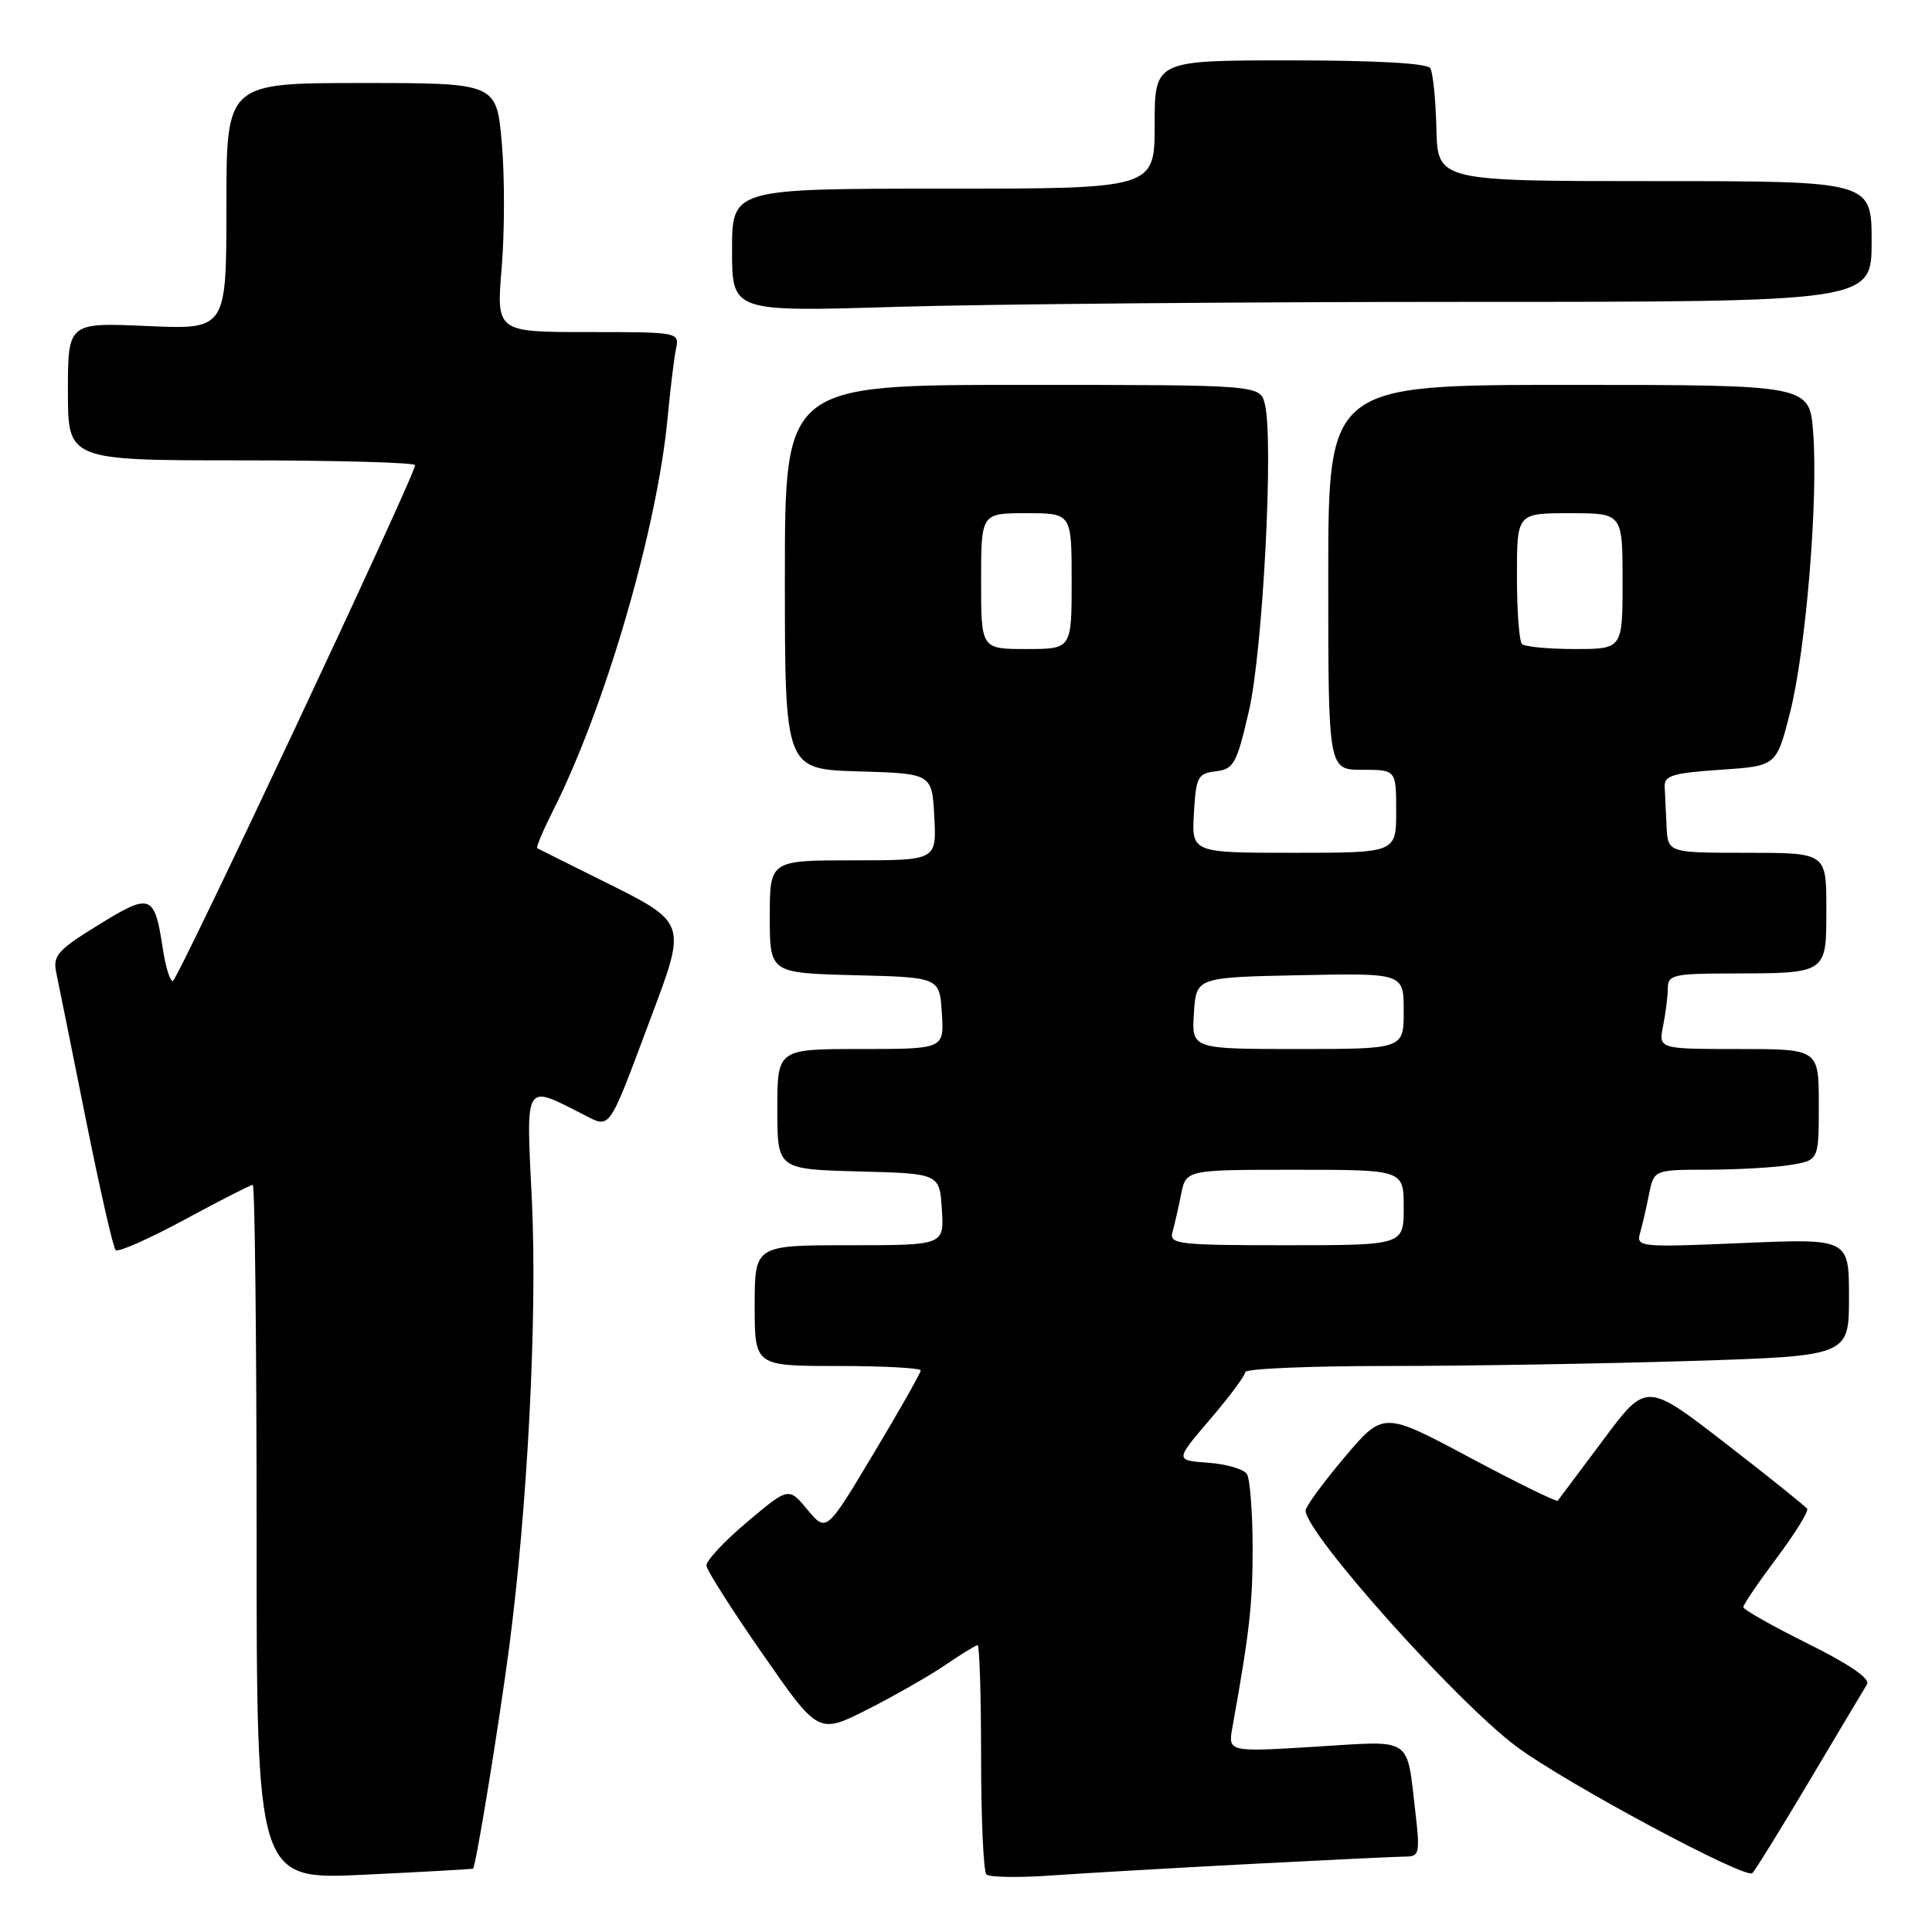<?xml version="1.0" encoding="UTF-8" standalone="no"?>
<!DOCTYPE svg PUBLIC "-//W3C//DTD SVG 1.1//EN" "http://www.w3.org/Graphics/SVG/1.1/DTD/svg11.dtd" >
<svg xmlns="http://www.w3.org/2000/svg" xmlns:xlink="http://www.w3.org/1999/xlink" version="1.1" viewBox="0 0 256 256">
 <g >
 <path fill="currentColor"
d=" M 62.68 247.60 C 63.05 247.34 66.07 228.84 67.45 218.40 C 69.91 199.69 71.21 174.32 70.48 159.15 C 69.70 143.14 69.39 143.65 77.38 147.72 C 80.92 149.52 80.56 150.03 86.06 135.34 C 91.09 121.91 91.26 122.39 79.19 116.39 C 74.96 114.29 71.36 112.49 71.18 112.39 C 71.01 112.28 71.97 110.02 73.31 107.35 C 80.21 93.67 87.09 70.02 88.47 55.29 C 88.82 51.55 89.31 47.49 89.57 46.25 C 90.04 44.01 89.96 44.00 77.90 44.00 C 65.76 44.00 65.76 44.00 66.48 35.42 C 66.87 30.70 66.88 23.27 66.49 18.92 C 65.79 11.00 65.79 11.00 47.90 11.00 C 30.00 11.00 30.00 11.00 30.00 27.34 C 30.00 43.67 30.00 43.67 19.50 43.20 C 9.00 42.74 9.00 42.74 9.00 51.87 C 9.00 61.00 9.00 61.00 32.00 61.00 C 44.65 61.00 55.00 61.29 55.00 61.64 C 55.00 62.98 23.51 130.00 22.89 130.00 C 22.52 130.00 21.94 128.09 21.58 125.75 C 20.48 118.46 19.98 118.27 13.07 122.54 C 7.60 125.91 6.98 126.62 7.46 128.92 C 7.76 130.34 9.52 139.05 11.37 148.29 C 13.22 157.52 15.00 165.33 15.32 165.65 C 15.64 165.97 19.74 164.16 24.44 161.62 C 29.14 159.08 33.21 157.00 33.49 157.00 C 33.77 157.00 34.00 177.72 34.00 203.04 C 34.00 249.09 34.00 249.09 48.25 248.41 C 56.09 248.04 62.58 247.67 62.68 247.60 Z  M 166.00 246.97 C 176.18 246.44 185.34 246.00 186.37 246.00 C 188.05 246.00 188.16 245.44 187.56 240.25 C 186.35 229.95 187.39 230.64 174.25 231.45 C 162.71 232.16 162.71 232.16 163.31 228.83 C 165.58 216.17 165.99 212.56 165.98 205.00 C 165.97 200.32 165.63 195.97 165.22 195.32 C 164.81 194.67 162.49 193.99 160.08 193.82 C 155.69 193.50 155.69 193.50 160.35 188.06 C 162.91 185.07 165.00 182.26 165.00 181.81 C 165.00 181.36 173.48 181.00 183.84 181.00 C 194.20 181.00 212.20 180.70 223.84 180.34 C 245.00 179.68 245.00 179.68 245.00 171.90 C 245.00 164.11 245.00 164.11 230.88 164.71 C 217.32 165.29 216.79 165.24 217.31 163.41 C 217.61 162.36 218.15 160.04 218.50 158.25 C 219.16 155.00 219.16 155.00 226.33 154.99 C 230.27 154.98 235.19 154.70 237.25 154.36 C 241.00 153.74 241.00 153.74 241.00 146.37 C 241.00 139.00 241.00 139.00 230.38 139.00 C 219.75 139.00 219.75 139.00 220.38 135.88 C 220.72 134.16 221.00 131.91 221.00 130.87 C 221.00 129.19 221.85 129.00 229.25 128.99 C 242.19 128.96 242.00 129.09 242.00 120.38 C 242.00 113.00 242.00 113.00 231.50 113.00 C 221.00 113.00 221.00 113.00 220.83 109.50 C 220.74 107.58 220.63 105.21 220.58 104.25 C 220.51 102.77 221.67 102.42 227.94 102.00 C 235.38 101.50 235.38 101.50 237.17 94.50 C 239.29 86.23 240.95 66.09 240.25 57.25 C 239.76 51.00 239.76 51.00 207.88 51.00 C 176.00 51.00 176.00 51.00 176.00 76.50 C 176.00 102.00 176.00 102.00 180.50 102.00 C 185.00 102.00 185.00 102.00 185.00 107.50 C 185.00 113.00 185.00 113.00 171.45 113.00 C 157.90 113.00 157.90 113.00 158.20 107.75 C 158.48 102.93 158.71 102.48 161.11 102.20 C 163.48 101.92 163.87 101.21 165.49 94.20 C 167.34 86.19 168.79 58.27 167.60 53.55 C 166.96 51.00 166.96 51.00 135.48 51.00 C 104.00 51.00 104.00 51.00 104.00 76.46 C 104.00 101.93 104.00 101.93 113.75 102.21 C 123.50 102.50 123.50 102.50 123.80 108.25 C 124.10 114.00 124.10 114.00 113.05 114.00 C 102.00 114.00 102.00 114.00 102.00 121.47 C 102.00 128.93 102.00 128.93 113.25 129.22 C 124.50 129.50 124.50 129.50 124.80 134.25 C 125.11 139.00 125.11 139.00 114.05 139.00 C 103.00 139.00 103.00 139.00 103.00 146.97 C 103.00 154.93 103.00 154.93 113.75 155.22 C 124.50 155.50 124.50 155.50 124.80 160.25 C 125.11 165.00 125.11 165.00 112.55 165.00 C 100.00 165.00 100.00 165.00 100.00 173.00 C 100.00 181.00 100.00 181.00 111.00 181.00 C 117.05 181.00 122.00 181.27 122.00 181.59 C 122.00 181.91 119.19 186.88 115.75 192.61 C 109.50 203.05 109.50 203.05 107.00 200.05 C 104.50 197.04 104.50 197.04 99.00 201.67 C 95.97 204.22 93.55 206.82 93.61 207.45 C 93.66 208.09 97.03 213.38 101.08 219.20 C 108.44 229.80 108.44 229.80 114.97 226.50 C 118.56 224.68 123.21 222.02 125.29 220.60 C 127.38 219.17 129.29 218.00 129.54 218.00 C 129.79 218.00 130.00 224.68 130.00 232.83 C 130.00 240.99 130.32 247.98 130.70 248.37 C 131.09 248.76 135.03 248.82 139.45 248.50 C 143.88 248.19 155.82 247.50 166.00 246.97 Z  M 239.80 235.90 C 243.58 229.54 247.00 223.81 247.39 223.18 C 247.85 222.44 245.07 220.53 239.55 217.79 C 234.85 215.46 231.00 213.28 231.00 212.95 C 231.00 212.62 232.99 209.69 235.42 206.44 C 237.85 203.20 239.66 200.27 239.46 199.93 C 239.25 199.60 234.37 195.68 228.61 191.23 C 218.14 183.13 218.14 183.13 212.42 190.82 C 209.27 195.04 206.56 198.66 206.41 198.85 C 206.26 199.05 200.99 196.46 194.71 193.11 C 183.30 187.02 183.30 187.02 178.15 193.11 C 175.32 196.46 173.00 199.63 173.00 200.15 C 173.00 203.16 193.05 225.58 201.01 231.48 C 207.53 236.31 231.33 249.07 232.20 248.20 C 232.60 247.80 236.02 242.26 239.80 235.90 Z  M 194.25 40.00 C 248.00 40.00 248.00 40.00 248.00 32.00 C 248.00 24.00 248.00 24.00 219.25 24.00 C 190.50 24.00 190.50 24.00 190.33 17.03 C 190.24 13.20 189.87 9.60 189.52 9.03 C 189.12 8.38 182.22 8.00 170.94 8.00 C 153.00 8.00 153.00 8.00 153.00 16.50 C 153.00 25.00 153.00 25.00 125.00 25.00 C 97.00 25.00 97.00 25.00 97.00 33.16 C 97.00 41.32 97.00 41.32 118.75 40.66 C 130.71 40.30 164.69 40.00 194.25 40.00 Z  M 155.36 163.25 C 155.63 162.29 156.15 160.04 156.50 158.25 C 157.16 155.00 157.16 155.00 171.58 155.00 C 186.00 155.00 186.00 155.00 186.00 160.00 C 186.00 165.00 186.00 165.00 170.43 165.00 C 156.09 165.00 154.90 164.86 155.36 163.25 Z  M 158.20 134.25 C 158.50 129.50 158.50 129.50 172.25 129.22 C 186.00 128.94 186.00 128.94 186.00 133.97 C 186.00 139.00 186.00 139.00 171.95 139.00 C 157.89 139.00 157.89 139.00 158.20 134.25 Z  M 130.00 77.00 C 130.00 68.00 130.00 68.00 136.00 68.00 C 142.00 68.00 142.00 68.00 142.00 77.00 C 142.00 86.00 142.00 86.00 136.00 86.00 C 130.00 86.00 130.00 86.00 130.00 77.00 Z  M 201.67 85.33 C 201.30 84.97 201.00 80.92 201.00 76.33 C 201.00 68.00 201.00 68.00 208.00 68.00 C 215.00 68.00 215.00 68.00 215.00 77.00 C 215.00 86.00 215.00 86.00 208.67 86.00 C 205.18 86.00 202.03 85.70 201.67 85.33 Z "/>
</g>
</svg>